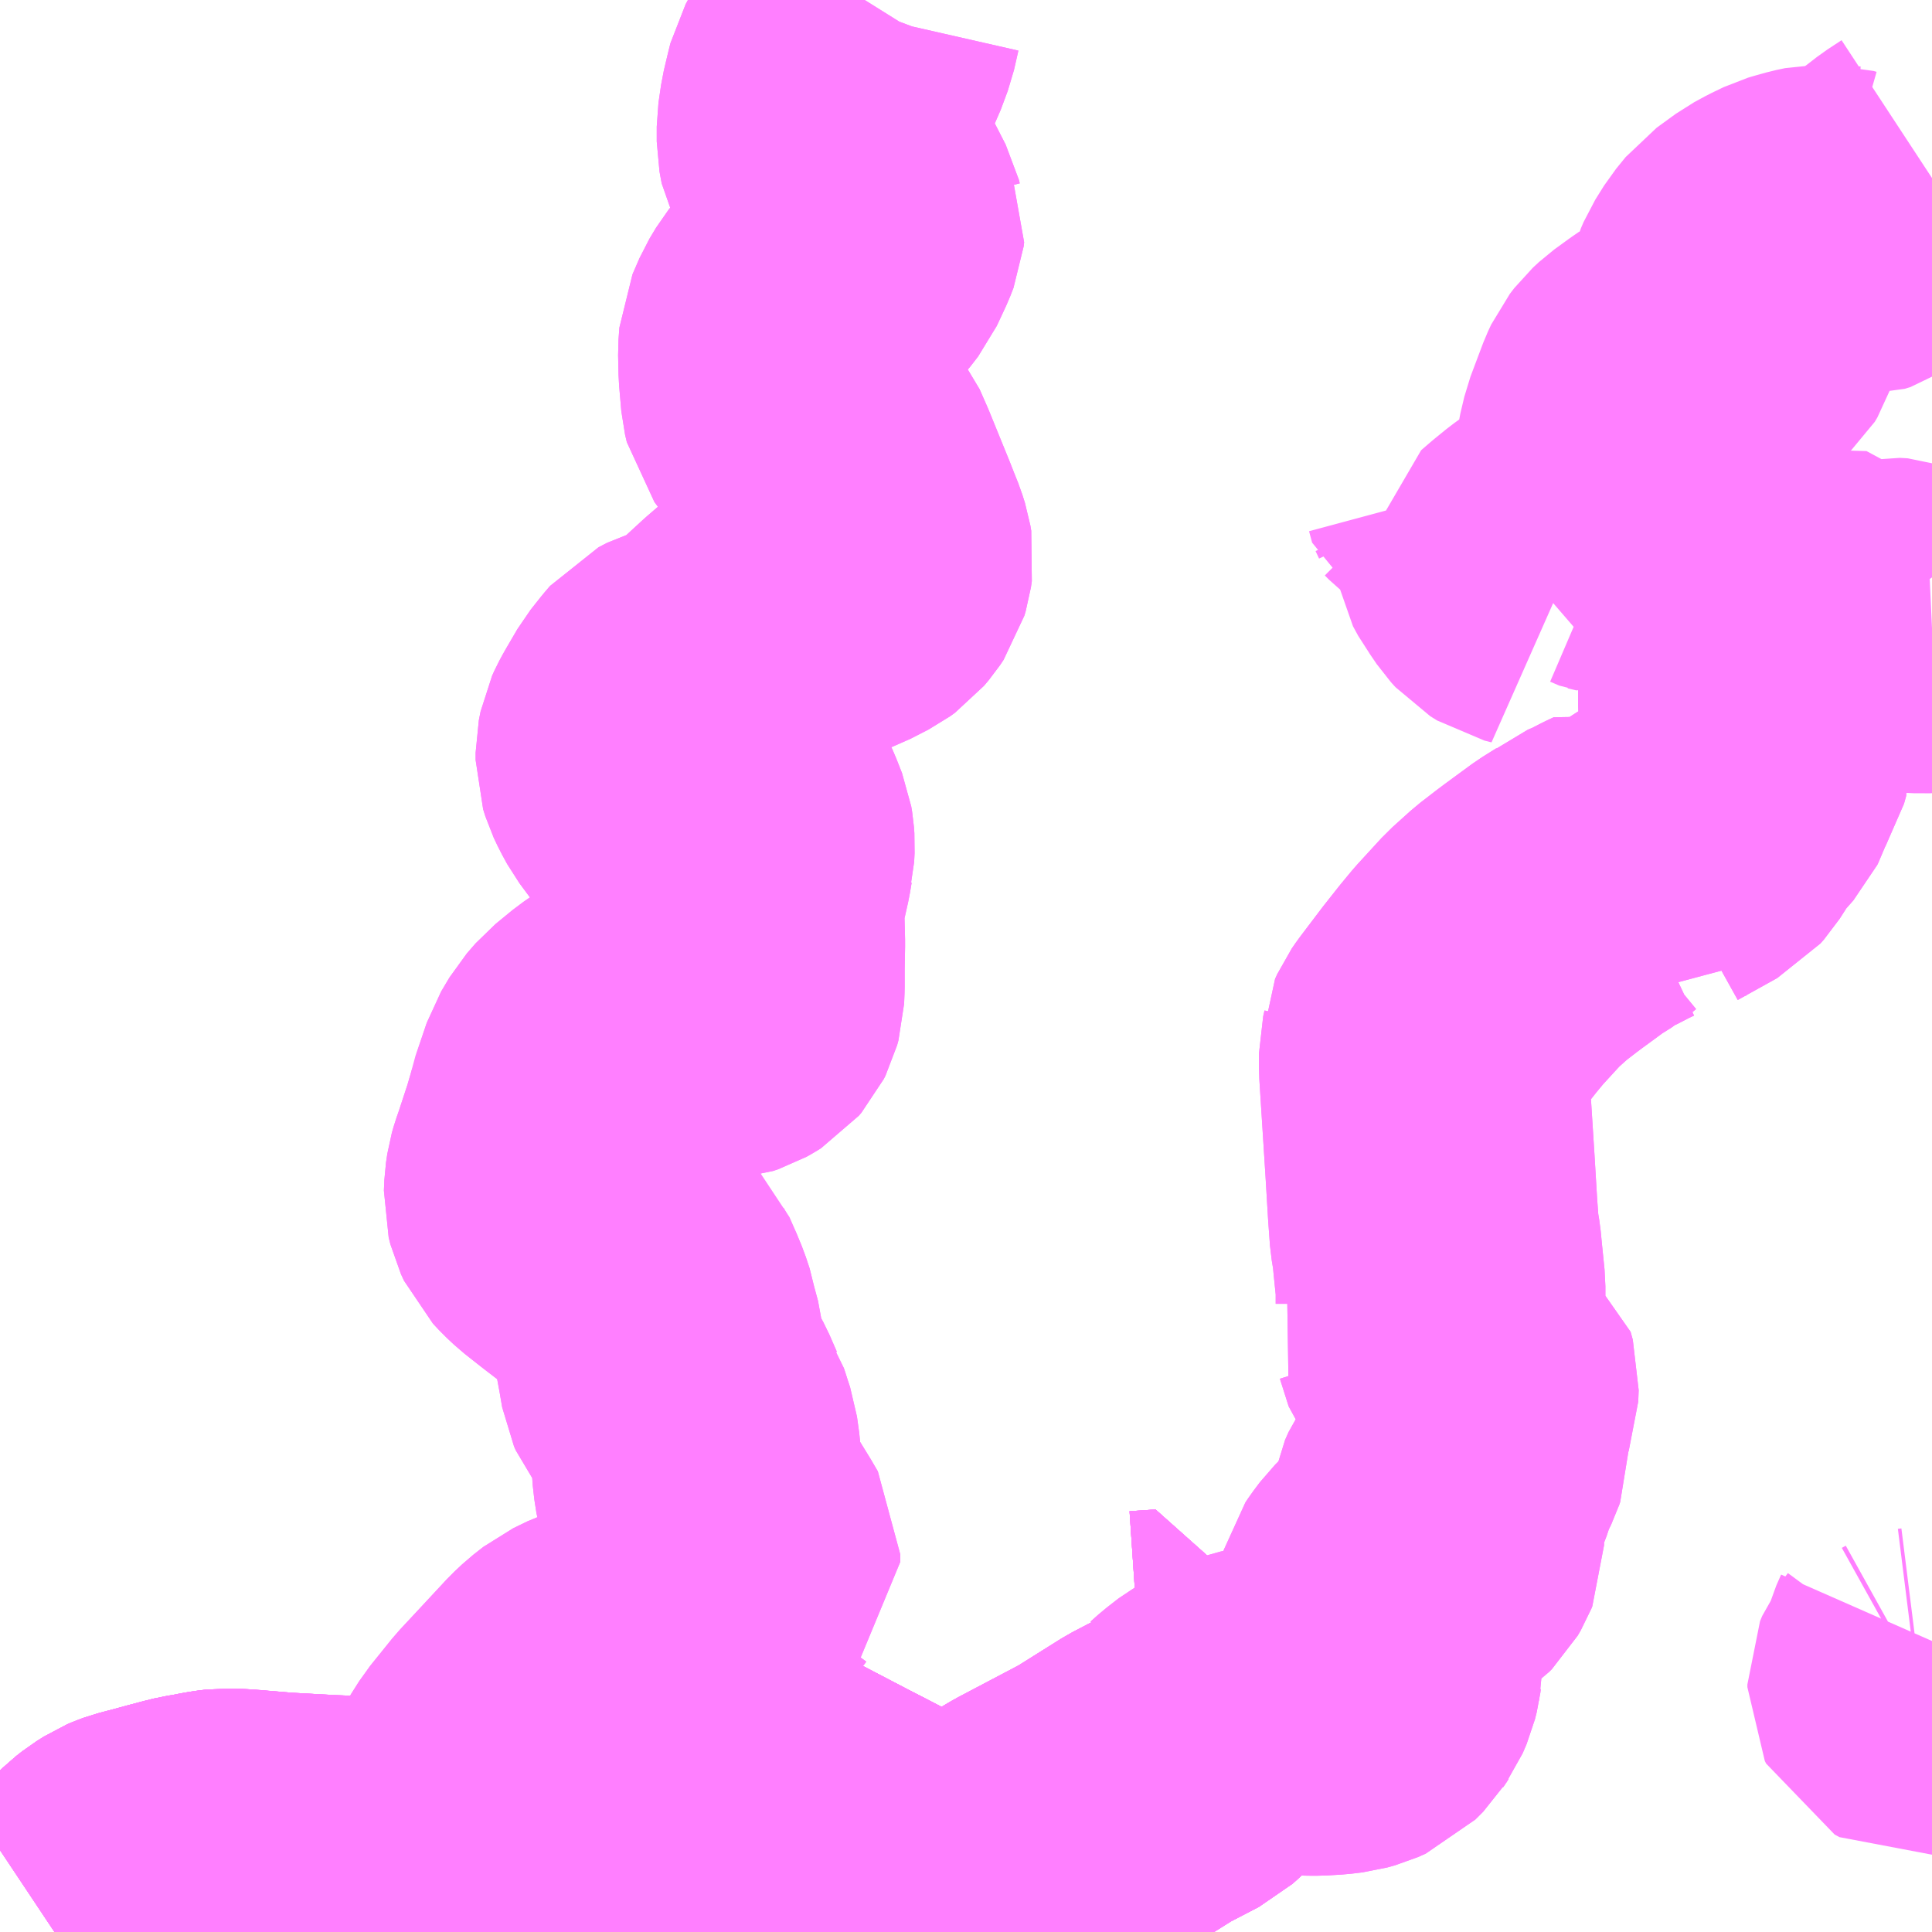 <?xml version="1.0" encoding="UTF-8"?>
<svg  xmlns="http://www.w3.org/2000/svg" xmlns:xlink="http://www.w3.org/1999/xlink" xmlns:go="http://purl.org/svgmap/profile" property="N07_001,N07_002,N07_003,N07_004,N07_005,N07_006,N07_007" viewBox="13073.73 -3181.641 4.395 4.395" go:dataArea="13073.73046875 -3181.640625 4.39453125 4.39453125" >
<globalCoordinateSystem srsName="http://purl.org/crs/84" transform="matrix(100.0,0.0,0.0,-100.0,0.0,0.0)" />
<defs>
 <g id="p0" >
  <circle cx="0.0" cy="0.0" r="3" stroke="green" stroke-width="0.75" vector-effect="non-scaling-stroke" />
 </g>
</defs>
<g fill="none" fill-rule="evenodd" stroke="#FF00FF" stroke-width="0.75" opacity="0.5" vector-effect="non-scaling-stroke" stroke-linejoin="bevel" >
<path content="1,いわさきバスネットワーク（株）,国分・隼人循環,18.0,18.0,16.0," xlink:title="1" d="M13075.998,-3177.246L13075.895,-3177.308"/>
<path content="1,いわさきバスネットワーク（株）,国分・隼人循環,18.0,18.0,16.0," xlink:title="1" d="M13075.895,-3177.308L13075.781,-3177.383L13075.634,-3177.459L13075.628,-3177.462L13075.469,-3177.545L13075.46,-3177.548L13075.447,-3177.553L13075.433,-3177.558L13075.4,-3177.565L13075.387,-3177.566L13075.316,-3177.567L13075.279,-3177.564L13075.254,-3177.56L13075.227,-3177.555L13075.188,-3177.544L13075.136,-3177.524L13075.104,-3177.51L13075.08,-3177.498L13075.072,-3177.495L13074.898,-3177.407L13074.88,-3177.397L13074.9,-3177.369L13074.913,-3177.349L13074.919,-3177.34L13074.928,-3177.327L13074.935,-3177.317L13074.937,-3177.314L13074.98,-3177.246"/>
<path content="1,いわさきバスネットワーク（株）,国分・隼人循環,18.0,18.0,16.0," xlink:title="1" d="M13075.895,-3177.308L13075.936,-3177.355L13075.953,-3177.37L13075.986,-3177.39L13076.084,-3177.448L13076.234,-3177.527L13076.344,-3177.596L13076.421,-3177.636L13076.43,-3177.644L13076.46,-3177.672L13076.444,-3177.694L13076.406,-3177.745L13076.4,-3177.754L13076.392,-3177.775L13076.388,-3177.789L13076.385,-3177.812L13076.384,-3177.833L13076.325,-3177.829"/>
<path content="1,いわさきバスネットワーク（株）,国分～鹿児島空港,6.0,6.0,6.0," xlink:title="1" d="M13075.842,-3177.246L13075.854,-3177.259L13075.895,-3177.308L13075.781,-3177.383L13075.634,-3177.459L13075.628,-3177.462L13075.469,-3177.545L13075.46,-3177.548L13075.447,-3177.553L13075.433,-3177.558L13075.4,-3177.565L13075.387,-3177.566L13075.316,-3177.567L13075.279,-3177.564L13075.254,-3177.56L13075.227,-3177.555L13075.188,-3177.544L13075.136,-3177.524L13075.104,-3177.51L13075.08,-3177.498L13075.072,-3177.495L13074.898,-3177.407L13074.88,-3177.397L13074.845,-3177.377L13074.832,-3177.373L13074.813,-3177.37L13074.788,-3177.371L13074.77,-3177.374L13074.738,-3177.378L13074.678,-3177.392L13074.612,-3177.4L13074.583,-3177.403L13074.571,-3177.404L13074.529,-3177.407L13074.507,-3177.409L13074.48,-3177.41L13074.37,-3177.416L13074.288,-3177.423L13074.271,-3177.424L13074.243,-3177.425L13074.226,-3177.423L13074.209,-3177.42L13074.189,-3177.416L13074.17,-3177.413L13074.15,-3177.408L13074.116,-3177.399L13074.109,-3177.397L13074.049,-3177.381L13074.038,-3177.377L13074.031,-3177.374L13074.02,-3177.367L13074.012,-3177.362L13073.998,-3177.351L13073.949,-3177.303L13073.924,-3177.282L13073.879,-3177.262L13073.86,-3177.25L13073.854,-3177.246"/>
<path content="1,いわさきバスネットワーク（株）,小鹿野～医療C,9.0,9.0,4.0," xlink:title="1" d="M13075.842,-3177.246L13075.854,-3177.259L13075.895,-3177.308"/>
<path content="1,いわさきバスネットワーク（株）,小鹿野～医療C,9.0,9.0,4.0," xlink:title="1" d="M13075.895,-3177.308L13075.781,-3177.383L13075.634,-3177.459L13075.628,-3177.462L13075.469,-3177.545L13075.46,-3177.548L13075.447,-3177.553L13075.433,-3177.558L13075.4,-3177.565L13075.387,-3177.566L13075.316,-3177.567L13075.279,-3177.564L13075.254,-3177.56L13075.227,-3177.555L13075.188,-3177.544L13075.136,-3177.524L13075.104,-3177.51L13075.08,-3177.498L13075.072,-3177.495L13074.898,-3177.407L13074.88,-3177.397L13074.9,-3177.369L13074.913,-3177.349L13074.919,-3177.34L13074.928,-3177.327L13074.935,-3177.317L13074.937,-3177.314L13074.98,-3177.246"/>
<path content="1,いわさきバスネットワーク（株）,小鹿野～医療C,9.0,9.0,4.0," xlink:title="1" d="M13076.46,-3177.672L13076.43,-3177.644L13076.421,-3177.636L13076.344,-3177.596L13076.234,-3177.527L13076.084,-3177.448L13075.986,-3177.39L13075.953,-3177.37L13075.936,-3177.355L13075.895,-3177.308"/>
<path content="1,いわさきバスネットワーク（株）,小鹿野～医療C,9.0,9.0,4.0," xlink:title="1" d="M13076.46,-3177.672L13076.444,-3177.694L13076.406,-3177.745L13076.4,-3177.754L13076.392,-3177.775L13076.388,-3177.789L13076.385,-3177.812L13076.384,-3177.833L13076.325,-3177.829"/>
<path content="1,いわさきバスネットワーク（株）,小鹿野～医療C,9.0,9.0,4.0," xlink:title="1" d="M13077.762,-3180.173L13077.745,-3180.165L13077.73,-3180.158L13077.722,-3180.151L13077.716,-3180.142L13077.703,-3180.115L13077.695,-3180.082L13077.695,-3180.034L13077.699,-3179.987L13077.704,-3179.956L13077.702,-3179.949L13077.705,-3179.931L13077.7,-3179.913L13077.692,-3179.9L13077.688,-3179.894L13077.678,-3179.876L13077.667,-3179.845L13077.665,-3179.841L13077.635,-3179.807L13077.619,-3179.785L13077.615,-3179.778L13077.599,-3179.753L13077.591,-3179.744L13077.501,-3179.694L13077.478,-3179.677L13077.461,-3179.661L13077.456,-3179.652L13077.431,-3179.667L13077.424,-3179.67L13077.407,-3179.662L13077.374,-3179.645L13077.35,-3179.635L13077.333,-3179.621L13077.301,-3179.601L13077.241,-3179.557L13077.225,-3179.545L13077.19,-3179.518L13077.149,-3179.481L13077.094,-3179.421L13077.07,-3179.392L13077.036,-3179.349L13076.986,-3179.283L13076.977,-3179.27L13076.972,-3179.259L13076.972,-3179.258L13076.969,-3179.245L13076.969,-3179.21L13076.976,-3179.1L13076.983,-3178.99L13076.989,-3178.89L13076.993,-3178.835L13076.994,-3178.829L13076.998,-3178.805L13077.001,-3178.774L13077.007,-3178.715L13077.007,-3178.675L13077.003,-3178.66L13076.996,-3178.639L13076.992,-3178.631L13076.999,-3178.618L13077.019,-3178.555L13077.024,-3178.549L13077.036,-3178.539L13077.064,-3178.521L13077.078,-3178.511L13077.083,-3178.493L13077.082,-3178.467L13077.072,-3178.439L13077.064,-3178.426L13077.057,-3178.41L13077.033,-3178.373L13077.057,-3178.356L13077.06,-3178.349L13077.06,-3178.343L13077.058,-3178.337L13077.04,-3178.3L13077.035,-3178.282L13077.03,-3178.269L13077.025,-3178.258L13077.019,-3178.25L13077.015,-3178.247L13077.004,-3178.231L13076.996,-3178.213L13076.994,-3178.202L13076.992,-3178.188L13076.993,-3178.183L13076.996,-3178.17L13077.001,-3178.153L13077.004,-3178.138L13077.004,-3178.126L13077.002,-3178.121L13076.995,-3178.109L13076.989,-3178.103L13076.975,-3178.093L13076.953,-3178.082L13076.919,-3178.063L13076.904,-3178.052L13076.896,-3178.044L13076.89,-3178.036L13076.881,-3178.024L13076.875,-3178.015L13076.875,-3178.015L13076.872,-3178.004L13076.87,-3177.991L13076.867,-3177.955L13076.864,-3177.921L13076.864,-3177.878L13076.864,-3177.85L13076.863,-3177.845L13076.862,-3177.837L13076.858,-3177.821L13076.849,-3177.8L13076.844,-3177.793L13076.839,-3177.785L13076.825,-3177.771L13076.821,-3177.767L13076.803,-3177.759L13076.785,-3177.754L13076.76,-3177.751L13076.727,-3177.749L13076.713,-3177.749L13076.621,-3177.751L13076.6,-3177.748L13076.586,-3177.745L13076.566,-3177.738L13076.535,-3177.726L13076.505,-3177.709L13076.478,-3177.688L13076.46,-3177.672"/>
<path content="1,いわさきバスネットワーク（株）,重久～加治木,6.5,6.5,0.0," xlink:title="1" d="M13075.998,-3177.246L13075.895,-3177.308"/>
<path content="1,いわさきバスネットワーク（株）,重久～加治木,6.5,6.5,0.0," xlink:title="1" d="M13075.895,-3177.308L13075.854,-3177.259L13075.842,-3177.246"/>
<path content="1,いわさきバスネットワーク（株）,重久～加治木,6.5,6.5,0.0," xlink:title="1" d="M13075.895,-3177.308L13075.781,-3177.383"/>
<path content="1,いわさきバスネットワーク（株）,重久～加治木,6.5,6.5,0.0," xlink:title="1" d="M13075.895,-3177.308L13075.936,-3177.355L13075.953,-3177.37L13075.986,-3177.39L13076.084,-3177.448L13076.234,-3177.527L13076.344,-3177.596L13076.421,-3177.636L13076.43,-3177.644L13076.46,-3177.672L13076.444,-3177.694L13076.406,-3177.745L13076.4,-3177.754L13076.392,-3177.775L13076.388,-3177.789L13076.385,-3177.812L13076.384,-3177.833L13076.325,-3177.829"/>
<path content="1,いわさきバスネットワーク（株）,霧島～（妙見・日当山）～国分,10.5,6.0,4.5," xlink:title="1" d="M13074.88,-3177.397L13074.88,-3177.397"/>
<path content="1,いわさきバスネットワーク（株）,霧島～（妙見・日当山）～国分,10.5,6.0,4.5," xlink:title="1" d="M13074.88,-3177.397L13074.881,-3177.395L13074.9,-3177.369L13074.913,-3177.349L13074.919,-3177.34L13074.928,-3177.327L13074.935,-3177.317L13074.937,-3177.314L13074.98,-3177.246"/>
<path content="1,いわさきバスネットワーク（株）,霧島～（妙見・日当山）～国分,10.5,6.0,4.5," xlink:title="1" d="M13074.88,-3177.397L13074.898,-3177.407"/>
<path content="1,いわさきバスネットワーク（株）,霧島～（妙見・日当山）～国分,10.5,6.0,4.5," xlink:title="1" d="M13075.697,-3181.641L13075.687,-3181.625L13075.681,-3181.609L13075.671,-3181.565L13075.655,-3181.522L13075.631,-3181.474L13075.619,-3181.452L13075.614,-3181.432L13075.605,-3181.394L13075.599,-3181.353L13075.599,-3181.319L13075.604,-3181.292L13075.642,-3181.221L13075.648,-3181.211L13075.664,-3181.18L13075.684,-3181.141L13075.686,-3181.133L13075.687,-3181.131L13075.686,-3181.122L13075.679,-3181.104L13075.666,-3181.076L13075.658,-3181.059L13075.648,-3181.046L13075.641,-3181.037L13075.628,-3181.023L13075.605,-3181L13075.588,-3180.983L13075.568,-3180.96L13075.544,-3180.93L13075.529,-3180.905L13075.513,-3180.868L13075.511,-3180.841L13075.512,-3180.796L13075.517,-3180.738L13075.521,-3180.721L13075.543,-3180.691L13075.59,-3180.633L13075.604,-3180.619L13075.615,-3180.605L13075.633,-3180.564L13075.679,-3180.451L13075.688,-3180.428L13075.698,-3180.403L13075.704,-3180.384L13075.706,-3180.372L13075.704,-3180.358L13075.701,-3180.348L13075.693,-3180.336L13075.682,-3180.323L13075.671,-3180.315L13075.63,-3180.294L13075.571,-3180.272L13075.524,-3180.244L13075.497,-3180.226L13075.447,-3180.183L13075.396,-3180.136L13075.352,-3180.101L13075.319,-3180.086L13075.299,-3180.078L13075.285,-3180.074L13075.266,-3180.064L13075.254,-3180.05L13075.231,-3180.021L13075.203,-3179.973L13075.196,-3179.96L13075.191,-3179.949L13075.187,-3179.929L13075.187,-3179.912L13075.192,-3179.896L13075.201,-3179.877L13075.213,-3179.855L13075.236,-3179.824L13075.249,-3179.813L13075.26,-3179.808L13075.274,-3179.805L13075.287,-3179.804L13075.302,-3179.804L13075.318,-3179.806L13075.341,-3179.812L13075.369,-3179.82L13075.38,-3179.82L13075.388,-3179.82L13075.4,-3179.813L13075.409,-3179.802L13075.42,-3179.778L13075.433,-3179.745L13075.435,-3179.733L13075.436,-3179.719L13075.435,-3179.699L13075.434,-3179.695L13075.43,-3179.671L13075.421,-3179.631L13075.416,-3179.608L13075.413,-3179.589L13075.412,-3179.574L13075.414,-3179.495L13075.413,-3179.44L13075.413,-3179.397L13075.412,-3179.373L13075.409,-3179.362L13075.405,-3179.354L13075.399,-3179.347L13075.391,-3179.342L13075.382,-3179.337L13075.37,-3179.333L13075.358,-3179.332L13075.348,-3179.334L13075.334,-3179.337L13075.319,-3179.34L13075.306,-3179.343L13075.296,-3179.343L13075.277,-3179.339L13075.241,-3179.332L13075.228,-3179.33L13075.204,-3179.325L13075.193,-3179.321L13075.177,-3179.312L13075.172,-3179.307L13075.134,-3179.281L13075.095,-3179.249L13075.075,-3179.226L13075.056,-3179.194L13075.033,-3179.125L13075.03,-3179.118L13075.027,-3179.103L13075.015,-3179.062L13074.992,-3178.992L13074.986,-3178.975L13074.982,-3178.961L13074.979,-3178.941L13074.978,-3178.917L13074.982,-3178.901L13074.989,-3178.886L13075.003,-3178.871L13075.019,-3178.856L13075.057,-3178.826L13075.096,-3178.796L13075.132,-3178.769L13075.163,-3178.743L13075.168,-3178.737L13075.182,-3178.723L13075.184,-3178.713L13075.195,-3178.693L13075.207,-3178.664L13075.216,-3178.637L13075.218,-3178.625L13075.222,-3178.614L13075.236,-3178.538L13075.242,-3178.503L13075.246,-3178.494L13075.266,-3178.468L13075.273,-3178.455L13075.29,-3178.416L13075.294,-3178.41L13075.296,-3178.404L13075.302,-3178.385L13075.308,-3178.367L13075.313,-3178.331L13075.316,-3178.288L13075.321,-3178.256L13075.328,-3178.233L13075.352,-3178.19L13075.354,-3178.186L13075.389,-3178.129L13075.403,-3178.105L13075.403,-3178.088L13075.4,-3178.085L13075.324,-3177.983L13075.319,-3177.977L13075.306,-3177.958L13075.281,-3177.923L13075.263,-3177.91L13075.259,-3177.907L13075.225,-3177.888L13075.094,-3177.843L13075.061,-3177.827L13075.038,-3177.809L13075.021,-3177.793L13074.955,-3177.722L13074.914,-3177.678L13074.864,-3177.616L13074.845,-3177.586L13074.835,-3177.561L13074.821,-3177.52L13074.821,-3177.503L13074.829,-3177.476L13074.88,-3177.397"/>
<path content="1,いわさきバスネットワーク（株）,鹿児島～10号線,38.0,34.0,25.0," xlink:title="1" d="M13074.98,-3177.246L13074.937,-3177.314L13074.935,-3177.317L13074.928,-3177.327L13074.919,-3177.34L13074.913,-3177.349L13074.9,-3177.369L13074.88,-3177.397L13074.898,-3177.407L13075.072,-3177.495L13075.08,-3177.498L13075.104,-3177.51L13075.136,-3177.524L13075.188,-3177.544L13075.227,-3177.555L13075.254,-3177.56L13075.279,-3177.564L13075.316,-3177.567L13075.387,-3177.566L13075.4,-3177.565L13075.433,-3177.558L13075.447,-3177.553L13075.46,-3177.548L13075.469,-3177.545L13075.628,-3177.462L13075.634,-3177.459L13075.781,-3177.383L13075.895,-3177.308"/>
<path content="1,いわさきバスネットワーク（株）,鹿児島～10号線,38.0,34.0,25.0," xlink:title="1" d="M13075.895,-3177.308L13075.998,-3177.246"/>
<path content="1,いわさきバスネットワーク（株）,鹿児島～10号線,38.0,34.0,25.0," xlink:title="1" d="M13075.895,-3177.308L13075.936,-3177.355L13075.953,-3177.37L13075.986,-3177.39L13076.084,-3177.448L13076.234,-3177.527L13076.344,-3177.596L13076.421,-3177.636L13076.43,-3177.644L13076.46,-3177.672L13076.444,-3177.694L13076.406,-3177.745L13076.4,-3177.754L13076.392,-3177.775L13076.388,-3177.789L13076.385,-3177.812L13076.384,-3177.833L13076.325,-3177.829"/>
<path content="1,大隅交通ネットワーク（株）,571,4.0,4.0,4.0," xlink:title="1" d="M13073.854,-3177.246L13073.86,-3177.25L13073.879,-3177.262L13073.924,-3177.282L13073.949,-3177.303L13073.998,-3177.351L13074.012,-3177.362L13074.02,-3177.367L13074.031,-3177.374L13074.038,-3177.377L13074.049,-3177.381L13074.109,-3177.397L13074.116,-3177.399L13074.15,-3177.408L13074.17,-3177.413L13074.189,-3177.416L13074.209,-3177.42L13074.226,-3177.423L13074.243,-3177.425L13074.271,-3177.424L13074.37,-3177.416L13074.48,-3177.41L13074.507,-3177.409L13074.529,-3177.407L13074.571,-3177.404L13074.583,-3177.403L13074.612,-3177.4L13074.678,-3177.392L13074.738,-3177.378L13074.77,-3177.374L13074.788,-3177.371L13074.813,-3177.37L13074.832,-3177.373L13074.845,-3177.377L13074.88,-3177.397L13074.9,-3177.369L13074.913,-3177.349L13074.919,-3177.34L13074.928,-3177.327L13074.935,-3177.317L13074.937,-3177.314L13074.98,-3177.246"/>
<path content="1,大隅交通ネットワーク（株）,鹿屋～空港線,12.0,12.0,12.0," xlink:title="1" d="M13074.98,-3177.246L13074.937,-3177.314L13074.935,-3177.317L13074.928,-3177.327L13074.919,-3177.34L13074.913,-3177.349L13074.9,-3177.369L13074.88,-3177.397L13074.845,-3177.377L13074.832,-3177.373L13074.813,-3177.37L13074.788,-3177.371L13074.77,-3177.374L13074.738,-3177.378L13074.678,-3177.392L13074.612,-3177.4L13074.583,-3177.403L13074.571,-3177.404L13074.529,-3177.407L13074.507,-3177.409L13074.48,-3177.41L13074.37,-3177.416L13074.288,-3177.423L13074.271,-3177.424L13074.243,-3177.425L13074.226,-3177.423L13074.209,-3177.42L13074.189,-3177.416L13074.17,-3177.413L13074.15,-3177.408L13074.116,-3177.399L13074.109,-3177.397L13074.049,-3177.381L13074.038,-3177.377L13074.031,-3177.374L13074.02,-3177.367L13074.012,-3177.362L13073.998,-3177.351L13073.949,-3177.303L13073.924,-3177.282L13073.879,-3177.262L13073.86,-3177.25L13073.854,-3177.246"/>
<path content="1,大隅交通ネットワーク（株）,鹿屋～空港線,12.0,12.0,12.0," xlink:title="1" d="M13074.88,-3177.397L13074.898,-3177.407"/>
<path content="2,霧島市,550,3.0,3.0,3.0," xlink:title="2" d="M13075.842,-3177.246L13075.854,-3177.259L13075.895,-3177.308L13075.781,-3177.383L13075.634,-3177.459L13075.628,-3177.462L13075.469,-3177.545L13075.46,-3177.548L13075.447,-3177.553L13075.433,-3177.558L13075.4,-3177.565L13075.387,-3177.566L13075.316,-3177.567L13075.279,-3177.564L13075.254,-3177.56L13075.227,-3177.555L13075.188,-3177.544L13075.136,-3177.524L13075.104,-3177.51L13075.08,-3177.498L13075.072,-3177.495L13074.898,-3177.407L13074.88,-3177.397L13074.845,-3177.377L13074.832,-3177.373L13074.813,-3177.37L13074.788,-3177.371L13074.77,-3177.374L13074.738,-3177.378L13074.678,-3177.392L13074.612,-3177.4L13074.583,-3177.403L13074.571,-3177.404L13074.529,-3177.407L13074.507,-3177.409L13074.48,-3177.41L13074.37,-3177.416L13074.271,-3177.424L13074.243,-3177.425L13074.226,-3177.423L13074.209,-3177.42L13074.189,-3177.416L13074.17,-3177.413L13074.15,-3177.408L13074.116,-3177.399L13074.109,-3177.397L13074.049,-3177.381L13074.038,-3177.377L13074.031,-3177.374L13074.02,-3177.367L13074.012,-3177.362L13073.998,-3177.351L13073.949,-3177.303L13073.924,-3177.282L13073.879,-3177.262L13073.86,-3177.25L13073.854,-3177.246"/>
<path content="2,霧島市,552,1.0,1.0,1.0," xlink:title="2" d="M13075.842,-3177.246L13075.854,-3177.259L13075.895,-3177.308L13075.781,-3177.383L13075.634,-3177.459L13075.628,-3177.462L13075.469,-3177.545L13075.46,-3177.548L13075.447,-3177.553L13075.433,-3177.558L13075.4,-3177.565L13075.387,-3177.566L13075.316,-3177.567L13075.279,-3177.564L13075.254,-3177.56L13075.227,-3177.555L13075.188,-3177.544L13075.136,-3177.524L13075.104,-3177.51L13075.08,-3177.498L13075.072,-3177.495L13074.898,-3177.407L13074.88,-3177.397L13074.845,-3177.377L13074.832,-3177.373L13074.813,-3177.37L13074.788,-3177.371L13074.77,-3177.374L13074.738,-3177.378L13074.678,-3177.392L13074.612,-3177.4L13074.583,-3177.403L13074.571,-3177.404L13074.529,-3177.407L13074.507,-3177.409L13074.48,-3177.41L13074.37,-3177.416L13074.271,-3177.424L13074.243,-3177.425L13074.226,-3177.423L13074.209,-3177.42L13074.189,-3177.416L13074.17,-3177.413L13074.15,-3177.408L13074.116,-3177.399L13074.109,-3177.397L13074.049,-3177.381L13074.038,-3177.377L13074.031,-3177.374L13074.02,-3177.367L13074.012,-3177.362L13073.998,-3177.351L13073.949,-3177.303L13073.924,-3177.282L13073.879,-3177.262L13073.86,-3177.25L13073.854,-3177.246"/>
<path content="3,霧島市,医師会医療センター⇔持松小・中津川小⇔牧園支所（月～金）,1.0,0.0,0.0," xlink:title="3" d="M13076.325,-3177.829L13076.384,-3177.833L13076.385,-3177.812L13076.388,-3177.789L13076.392,-3177.775L13076.4,-3177.754L13076.406,-3177.745L13076.444,-3177.694L13076.46,-3177.672L13076.478,-3177.688L13076.505,-3177.709L13076.535,-3177.726L13076.566,-3177.738L13076.586,-3177.745L13076.6,-3177.748L13076.621,-3177.751L13076.713,-3177.749L13076.727,-3177.749L13076.76,-3177.751L13076.785,-3177.754L13076.803,-3177.759L13076.821,-3177.767L13076.825,-3177.771L13076.839,-3177.785L13076.844,-3177.793L13076.849,-3177.8L13076.858,-3177.821L13076.862,-3177.837L13076.863,-3177.845L13076.864,-3177.85L13076.864,-3177.878L13076.864,-3177.921L13076.867,-3177.955L13076.87,-3177.991L13076.872,-3178.004L13076.875,-3178.015L13076.881,-3178.024L13076.89,-3178.036L13076.896,-3178.044L13076.904,-3178.052L13076.919,-3178.063L13076.953,-3178.082L13076.975,-3178.093L13076.989,-3178.103L13076.995,-3178.109L13077.002,-3178.121L13077.004,-3178.126L13077.004,-3178.138L13077.001,-3178.153L13076.996,-3178.17L13076.993,-3178.183L13076.992,-3178.188L13076.994,-3178.202L13076.996,-3178.213L13077.004,-3178.231L13077.015,-3178.247L13077.019,-3178.25L13077.025,-3178.258L13077.03,-3178.269L13077.035,-3178.282L13077.04,-3178.3L13077.058,-3178.337L13077.06,-3178.343L13077.06,-3178.349L13077.057,-3178.356L13077.033,-3178.373L13077.057,-3178.41L13077.064,-3178.426L13077.072,-3178.439L13077.082,-3178.467L13077.083,-3178.493L13077.078,-3178.511L13077.064,-3178.521L13077.036,-3178.539L13077.024,-3178.549L13077.019,-3178.555L13076.999,-3178.618L13076.992,-3178.631L13076.996,-3178.639L13077.003,-3178.66L13077.007,-3178.675L13077.007,-3178.715L13077.001,-3178.774L13076.998,-3178.805L13076.994,-3178.829L13076.993,-3178.835L13076.989,-3178.89L13076.983,-3178.99L13076.976,-3179.1L13076.969,-3179.21L13076.969,-3179.245L13076.972,-3179.258L13076.972,-3179.259L13076.977,-3179.27L13076.986,-3179.283L13077.036,-3179.349L13077.07,-3179.392L13077.094,-3179.421L13077.149,-3179.481L13077.19,-3179.518L13077.225,-3179.545L13077.241,-3179.557L13077.301,-3179.601L13077.333,-3179.621L13077.35,-3179.635L13077.374,-3179.645L13077.407,-3179.662L13077.424,-3179.67L13077.431,-3179.667L13077.456,-3179.652L13077.461,-3179.661L13077.478,-3179.677L13077.501,-3179.694L13077.591,-3179.744L13077.599,-3179.753L13077.615,-3179.778L13077.619,-3179.785L13077.635,-3179.807L13077.665,-3179.841L13077.667,-3179.845L13077.678,-3179.876L13077.688,-3179.894L13077.692,-3179.9L13077.7,-3179.913L13077.705,-3179.931L13077.702,-3179.949L13077.704,-3179.956L13077.699,-3179.987L13077.695,-3180.034L13077.695,-3180.082L13077.703,-3180.115L13077.716,-3180.142L13077.722,-3180.151L13077.73,-3180.158L13077.745,-3180.165L13077.762,-3180.173L13077.789,-3180.194L13077.814,-3180.207L13077.834,-3180.216L13077.845,-3180.22L13077.87,-3180.231L13077.886,-3180.235L13077.9,-3180.237L13077.931,-3180.241L13077.965,-3180.24L13077.977,-3180.223L13077.983,-3180.219L13077.99,-3180.218L13078.005,-3180.22L13078.031,-3180.225L13078.049,-3180.224L13078.06,-3180.22L13078.072,-3180.215L13078.083,-3180.212L13078.103,-3180.211L13078.125,-3180.212"/>
<path content="3,霧島市,医師会医療センター⇔持松小・中津川小⇔牧園支所（月～金）,1.0,0.0,0.0," xlink:title="3" d="M13078.125,-3181.236L13078.093,-3181.215L13078.062,-3181.191L13078.035,-3181.172L13077.982,-3181.13L13077.966,-3181.119L13077.953,-3181.115L13077.914,-3181.116L13077.903,-3181.116L13077.896,-3181.117L13077.889,-3181.119L13077.868,-3181.119L13077.849,-3181.115L13077.824,-3181.108L13077.814,-3181.105L13077.787,-3181.092L13077.763,-3181.079L13077.719,-3181.047L13077.697,-3181.02L13077.677,-3180.988L13077.671,-3180.974L13077.668,-3180.963L13077.668,-3180.941L13077.681,-3180.904L13077.681,-3180.901L13077.681,-3180.89L13077.679,-3180.884L13077.673,-3180.874L13077.664,-3180.866L13077.635,-3180.854L13077.582,-3180.834L13077.552,-3180.818L13077.541,-3180.811L13077.535,-3180.805L13077.519,-3180.794L13077.486,-3180.77L13077.472,-3180.757L13077.462,-3180.744L13077.455,-3180.729L13077.426,-3180.652L13077.417,-3180.614L13077.413,-3180.586L13077.413,-3180.548L13077.415,-3180.534L13077.426,-3180.506L13077.428,-3180.485L13077.43,-3180.472L13077.434,-3180.46L13077.442,-3180.449L13077.444,-3180.444L13077.445,-3180.433L13077.436,-3180.425L13077.425,-3180.426L13077.404,-3180.435L13077.383,-3180.44L13077.37,-3180.44L13077.354,-3180.434L13077.34,-3180.425L13077.315,-3180.404L13077.306,-3180.398L13077.275,-3180.387L13077.257,-3180.374L13077.23,-3180.352L13077.208,-3180.333L13077.206,-3180.323L13077.208,-3180.32L13077.214,-3180.316L13077.198,-3180.32L13077.182,-3180.33L13077.172,-3180.341L13077.155,-3180.366L13077.149,-3180.374L13077.137,-3180.396L13077.134,-3180.413L13077.133,-3180.435L13077.131,-3180.445L13077.115,-3180.476L13077.112,-3180.482L13077.108,-3180.487L13077.091,-3180.497L13077.077,-3180.504L13077.07,-3180.53L13077.062,-3180.547L13077.048,-3180.564L13077.019,-3180.587L13077.009,-3180.597"/>
<path content="3,霧島市,牧園総合支所→医師会医療センター（月～金）,2.0,0.0,0.0," xlink:title="3" d="M13076.325,-3177.829L13076.384,-3177.833L13076.385,-3177.812L13076.388,-3177.789L13076.392,-3177.775L13076.4,-3177.754L13076.406,-3177.745L13076.444,-3177.694L13076.46,-3177.672L13076.43,-3177.644L13076.421,-3177.636L13076.344,-3177.596L13076.234,-3177.527L13076.084,-3177.448L13075.986,-3177.39L13075.953,-3177.37L13075.936,-3177.355L13075.895,-3177.308L13075.781,-3177.383L13075.634,-3177.459L13075.628,-3177.462L13075.469,-3177.545L13075.46,-3177.548L13075.447,-3177.553L13075.433,-3177.558L13075.4,-3177.565L13075.387,-3177.566L13075.316,-3177.567L13075.279,-3177.564L13075.254,-3177.56L13075.227,-3177.555L13075.188,-3177.544L13075.136,-3177.524L13075.104,-3177.51L13075.08,-3177.498L13075.072,-3177.495L13074.898,-3177.407L13074.88,-3177.397L13074.829,-3177.476L13074.821,-3177.503L13074.821,-3177.52L13074.835,-3177.561L13074.845,-3177.586L13074.864,-3177.616L13074.914,-3177.678L13074.955,-3177.722L13075.021,-3177.793L13075.038,-3177.809L13075.061,-3177.827L13075.094,-3177.843L13075.225,-3177.888L13075.259,-3177.907L13075.263,-3177.91L13075.281,-3177.923L13075.306,-3177.958L13075.319,-3177.977L13075.324,-3177.983L13075.4,-3178.085L13075.403,-3178.088L13075.403,-3178.105L13075.389,-3178.129L13075.354,-3178.186L13075.352,-3178.19L13075.328,-3178.233L13075.321,-3178.256L13075.316,-3178.288L13075.313,-3178.331L13075.308,-3178.367L13075.302,-3178.385L13075.296,-3178.404L13075.294,-3178.41L13075.29,-3178.416L13075.273,-3178.455L13075.266,-3178.468L13075.246,-3178.494L13075.242,-3178.503L13075.236,-3178.538L13075.222,-3178.614L13075.218,-3178.625L13075.216,-3178.637L13075.207,-3178.664L13075.195,-3178.693L13075.182,-3178.723L13075.163,-3178.743L13075.132,-3178.769L13075.096,-3178.796L13075.057,-3178.826L13075.019,-3178.856L13075.003,-3178.871L13074.989,-3178.886L13074.982,-3178.901L13074.978,-3178.917L13074.979,-3178.941L13074.982,-3178.961L13074.986,-3178.975L13074.992,-3178.992L13075.015,-3179.062L13075.027,-3179.103L13075.03,-3179.118L13075.056,-3179.194L13075.075,-3179.226L13075.095,-3179.249L13075.134,-3179.281L13075.172,-3179.307L13075.177,-3179.312L13075.193,-3179.321L13075.204,-3179.325L13075.228,-3179.33L13075.241,-3179.332L13075.277,-3179.339L13075.296,-3179.343L13075.306,-3179.343L13075.319,-3179.34L13075.334,-3179.337L13075.348,-3179.334L13075.358,-3179.332L13075.37,-3179.333L13075.382,-3179.337L13075.391,-3179.342L13075.399,-3179.347L13075.405,-3179.354L13075.409,-3179.362L13075.412,-3179.373L13075.413,-3179.397L13075.413,-3179.44L13075.414,-3179.495L13075.412,-3179.574L13075.413,-3179.589L13075.416,-3179.608L13075.421,-3179.631L13075.43,-3179.671L13075.434,-3179.695L13075.435,-3179.699L13075.436,-3179.719L13075.435,-3179.733L13075.433,-3179.745L13075.42,-3179.778L13075.409,-3179.802L13075.4,-3179.813L13075.388,-3179.82L13075.38,-3179.82L13075.369,-3179.82L13075.341,-3179.812L13075.318,-3179.806L13075.302,-3179.804L13075.287,-3179.804L13075.274,-3179.805L13075.26,-3179.808L13075.249,-3179.813L13075.236,-3179.824L13075.213,-3179.855L13075.201,-3179.877L13075.192,-3179.896L13075.187,-3179.912L13075.187,-3179.929L13075.191,-3179.949L13075.196,-3179.96L13075.203,-3179.973L13075.231,-3180.021L13075.254,-3180.05L13075.266,-3180.064L13075.285,-3180.074L13075.299,-3180.078L13075.319,-3180.086L13075.352,-3180.101L13075.396,-3180.136L13075.447,-3180.183L13075.497,-3180.226L13075.524,-3180.244L13075.571,-3180.272L13075.63,-3180.294L13075.671,-3180.315L13075.682,-3180.323L13075.693,-3180.336L13075.701,-3180.348L13075.704,-3180.358L13075.706,-3180.372L13075.704,-3180.384L13075.698,-3180.403L13075.688,-3180.428L13075.679,-3180.451L13075.633,-3180.564L13075.615,-3180.605L13075.604,-3180.619L13075.59,-3180.633L13075.543,-3180.691L13075.521,-3180.721L13075.517,-3180.738L13075.512,-3180.796L13075.511,-3180.841L13075.513,-3180.868L13075.529,-3180.905L13075.544,-3180.93L13075.568,-3180.96L13075.588,-3180.983L13075.605,-3181L13075.628,-3181.023L13075.641,-3181.037L13075.648,-3181.046L13075.658,-3181.059L13075.666,-3181.076L13075.679,-3181.104L13075.686,-3181.122L13075.687,-3181.131L13075.686,-3181.133L13075.684,-3181.141L13075.664,-3181.18L13075.648,-3181.211L13075.642,-3181.221L13075.604,-3181.292L13075.599,-3181.319L13075.599,-3181.353L13075.605,-3181.394L13075.614,-3181.432L13075.619,-3181.452L13075.631,-3181.474L13075.655,-3181.522L13075.671,-3181.565L13075.681,-3181.609L13075.687,-3181.625L13075.697,-3181.641"/>
<path content="3,霧島市,郡山線（水・金）,0.8,0.0,0.0," xlink:title="3" d="M13078.125,-3177.908L13078.114,-3177.883L13078.105,-3177.852L13078.099,-3177.84L13078.085,-3177.821L13078.08,-3177.809L13078.08,-3177.803L13078.083,-3177.797L13078.094,-3177.791L13078.102,-3177.792L13078.111,-3177.797L13078.117,-3177.805L13078.125,-3177.823"/>
</g>
</svg>
